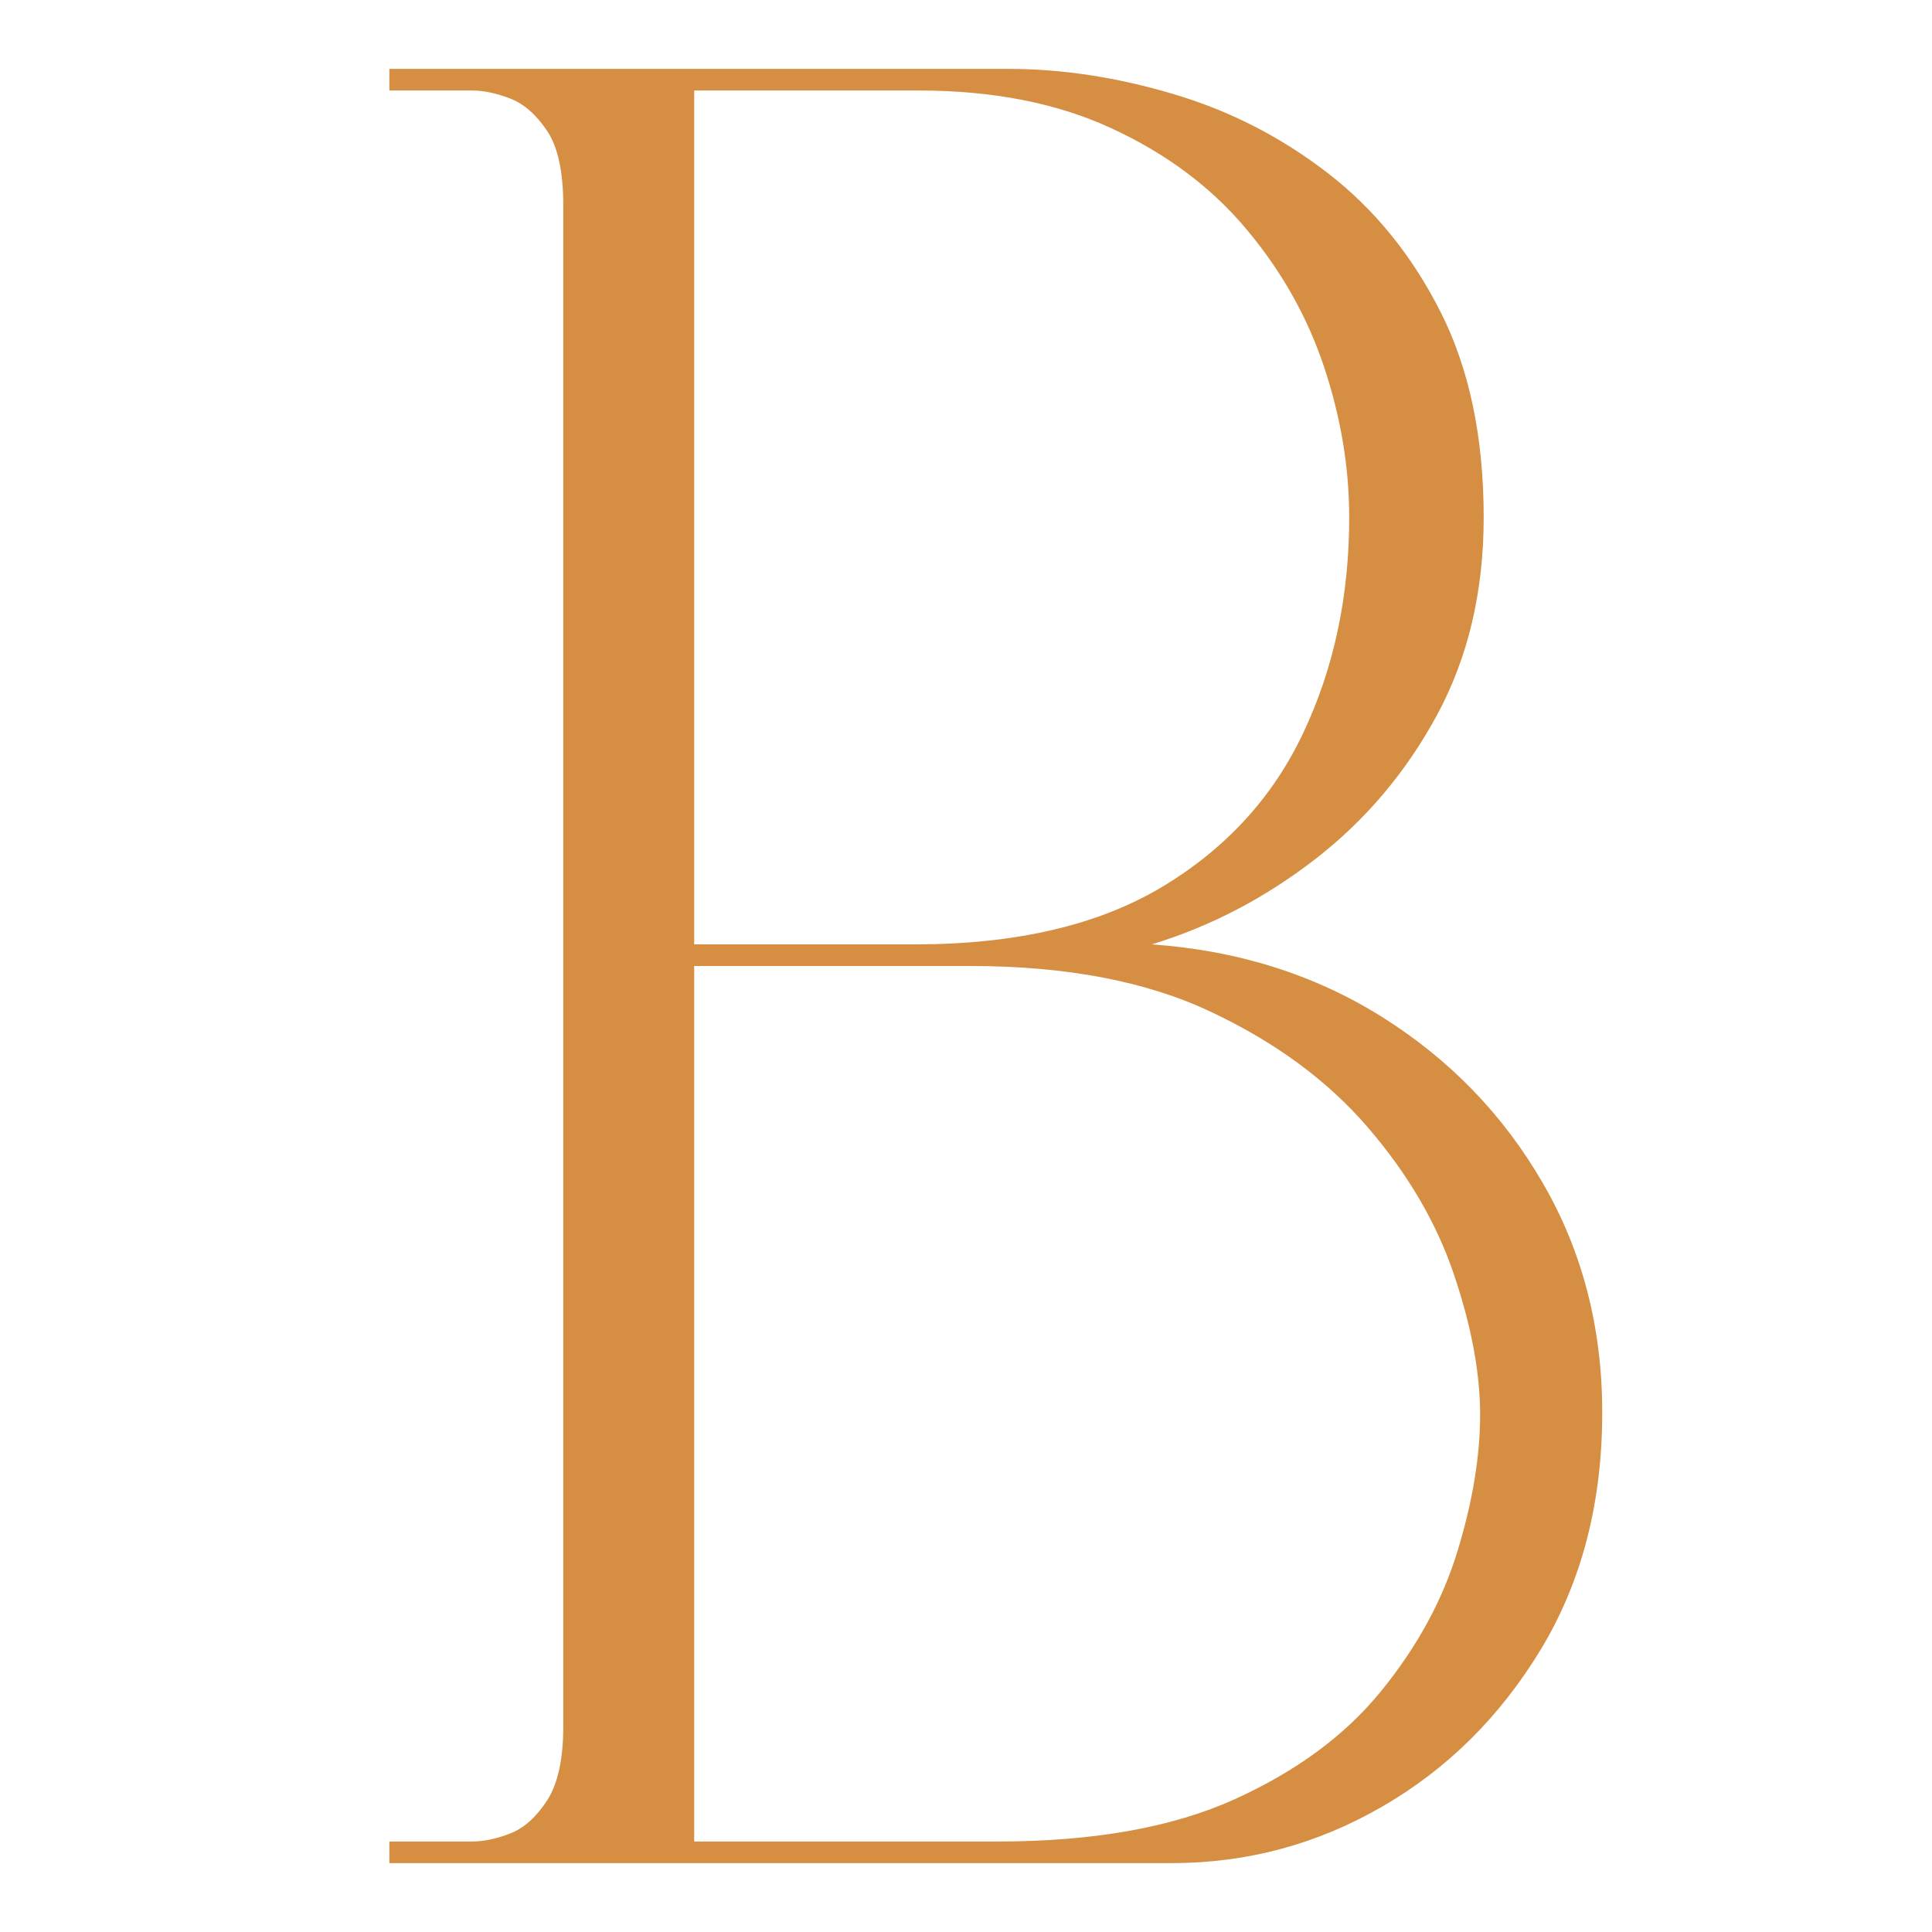 <?xml version="1.0" encoding="UTF-8" standalone="no" ?>
<!DOCTYPE svg PUBLIC "-//W3C//DTD SVG 1.1//EN" "http://www.w3.org/Graphics/SVG/1.1/DTD/svg11.dtd">
<svg xmlns="http://www.w3.org/2000/svg" xmlns:xlink="http://www.w3.org/1999/xlink" version="1.1" width="1080" height="1080" viewBox="0 0 1080 1080" xml:space="preserve">
<desc>Created with Fabric.js 5.2.4</desc>
<defs>
</defs>
<g transform="matrix(1 0 0 1 540 540)" id="e86fa2fb-7957-416f-8cba-3cd20b968368"  >
<rect style="stroke: none; stroke-width: 1; stroke-dasharray: none; stroke-linecap: butt; stroke-dashoffset: 0; stroke-linejoin: miter; stroke-miterlimit: 4; fill: rgb(255,255,255); fill-rule: nonzero; opacity: 1; visibility: hidden;" vector-effect="non-scaling-stroke"  x="-540" y="-540" rx="0" ry="0" width="1080" height="1080" />
</g>
<g transform="matrix(1 0 0 1 540 540)" id="9697488a-b867-4890-923c-431c67468a22"  >
</g>
<g transform="matrix(8.5 0 0 8.5 556.66 540)" id="8f2369b7-5d69-4528-a8a1-158cb6d87ba2"  >
<path style="stroke: rgb(0,0,0); stroke-width: 0; stroke-dasharray: none; stroke-linecap: butt; stroke-dashoffset: 0; stroke-linejoin: miter; stroke-miterlimit: 4; fill: rgb(214,142,67); fill-rule: nonzero; opacity: 1;" vector-effect="non-scaling-stroke"  transform=" translate(-43.43, 59)" d="M 3.547 0 L 3.547 -1.422 L 8.969 -1.422 C 9.75 -1.422 10.594 -1.598 11.5 -1.953 C 12.406 -2.305 13.211 -3.031 13.922 -4.125 C 14.629 -5.227 14.984 -6.844 14.984 -8.969 L 14.984 -109.031 C 14.984 -111.238 14.629 -112.867 13.922 -113.922 C 13.211 -114.984 12.406 -115.691 11.5 -116.047 C 10.594 -116.398 9.75 -116.578 8.969 -116.578 L 3.547 -116.578 L 3.547 -118 L 44.25 -118 C 47.789 -118 51.41 -117.445 55.109 -116.344 C 58.805 -115.25 62.188 -113.52 65.25 -111.156 C 68.32 -108.789 70.801 -105.738 72.688 -102 C 74.57 -98.27 75.516 -93.77 75.516 -88.5 C 75.516 -83.625 74.492 -79.297 72.453 -75.516 C 70.41 -71.742 67.734 -68.578 64.422 -66.016 C 61.117 -63.461 57.539 -61.598 53.688 -60.422 C 59.352 -60.023 64.406 -58.43 68.844 -55.641 C 73.289 -52.848 76.812 -49.207 79.406 -44.719 C 82.008 -40.238 83.312 -35.207 83.312 -29.625 C 83.312 -23.719 81.973 -18.539 79.297 -14.094 C 76.617 -9.656 73.133 -6.195 68.844 -3.719 C 64.562 -1.238 59.941 0 54.984 0 Z M 23.594 -59 L 23.594 -1.422 L 43.547 -1.422 C 49.836 -1.422 55.023 -2.344 59.109 -4.188 C 63.203 -6.039 66.426 -8.422 68.781 -11.328 C 71.145 -14.234 72.816 -17.301 73.797 -20.531 C 74.785 -23.758 75.281 -26.75 75.281 -29.5 C 75.281 -32.25 74.707 -35.316 73.562 -38.703 C 72.426 -42.086 70.539 -45.312 67.906 -48.375 C 65.27 -51.445 61.828 -53.984 57.578 -55.984 C 53.336 -57.992 48.066 -59 41.766 -59 Z M 38.344 -116.578 L 23.594 -116.578 L 23.594 -60.422 L 38.109 -60.422 C 44.723 -60.422 50.133 -61.676 54.344 -64.188 C 58.551 -66.707 61.656 -70.094 63.656 -74.344 C 65.664 -78.594 66.672 -83.312 66.672 -88.5 C 66.672 -91.801 66.117 -95.102 65.016 -98.406 C 63.91 -101.719 62.195 -104.75 59.875 -107.5 C 57.562 -110.25 54.613 -112.445 51.031 -114.094 C 47.457 -115.75 43.227 -116.578 38.344 -116.578 Z M 38.344 -116.578" stroke-linecap="round" />
</g>
</svg>